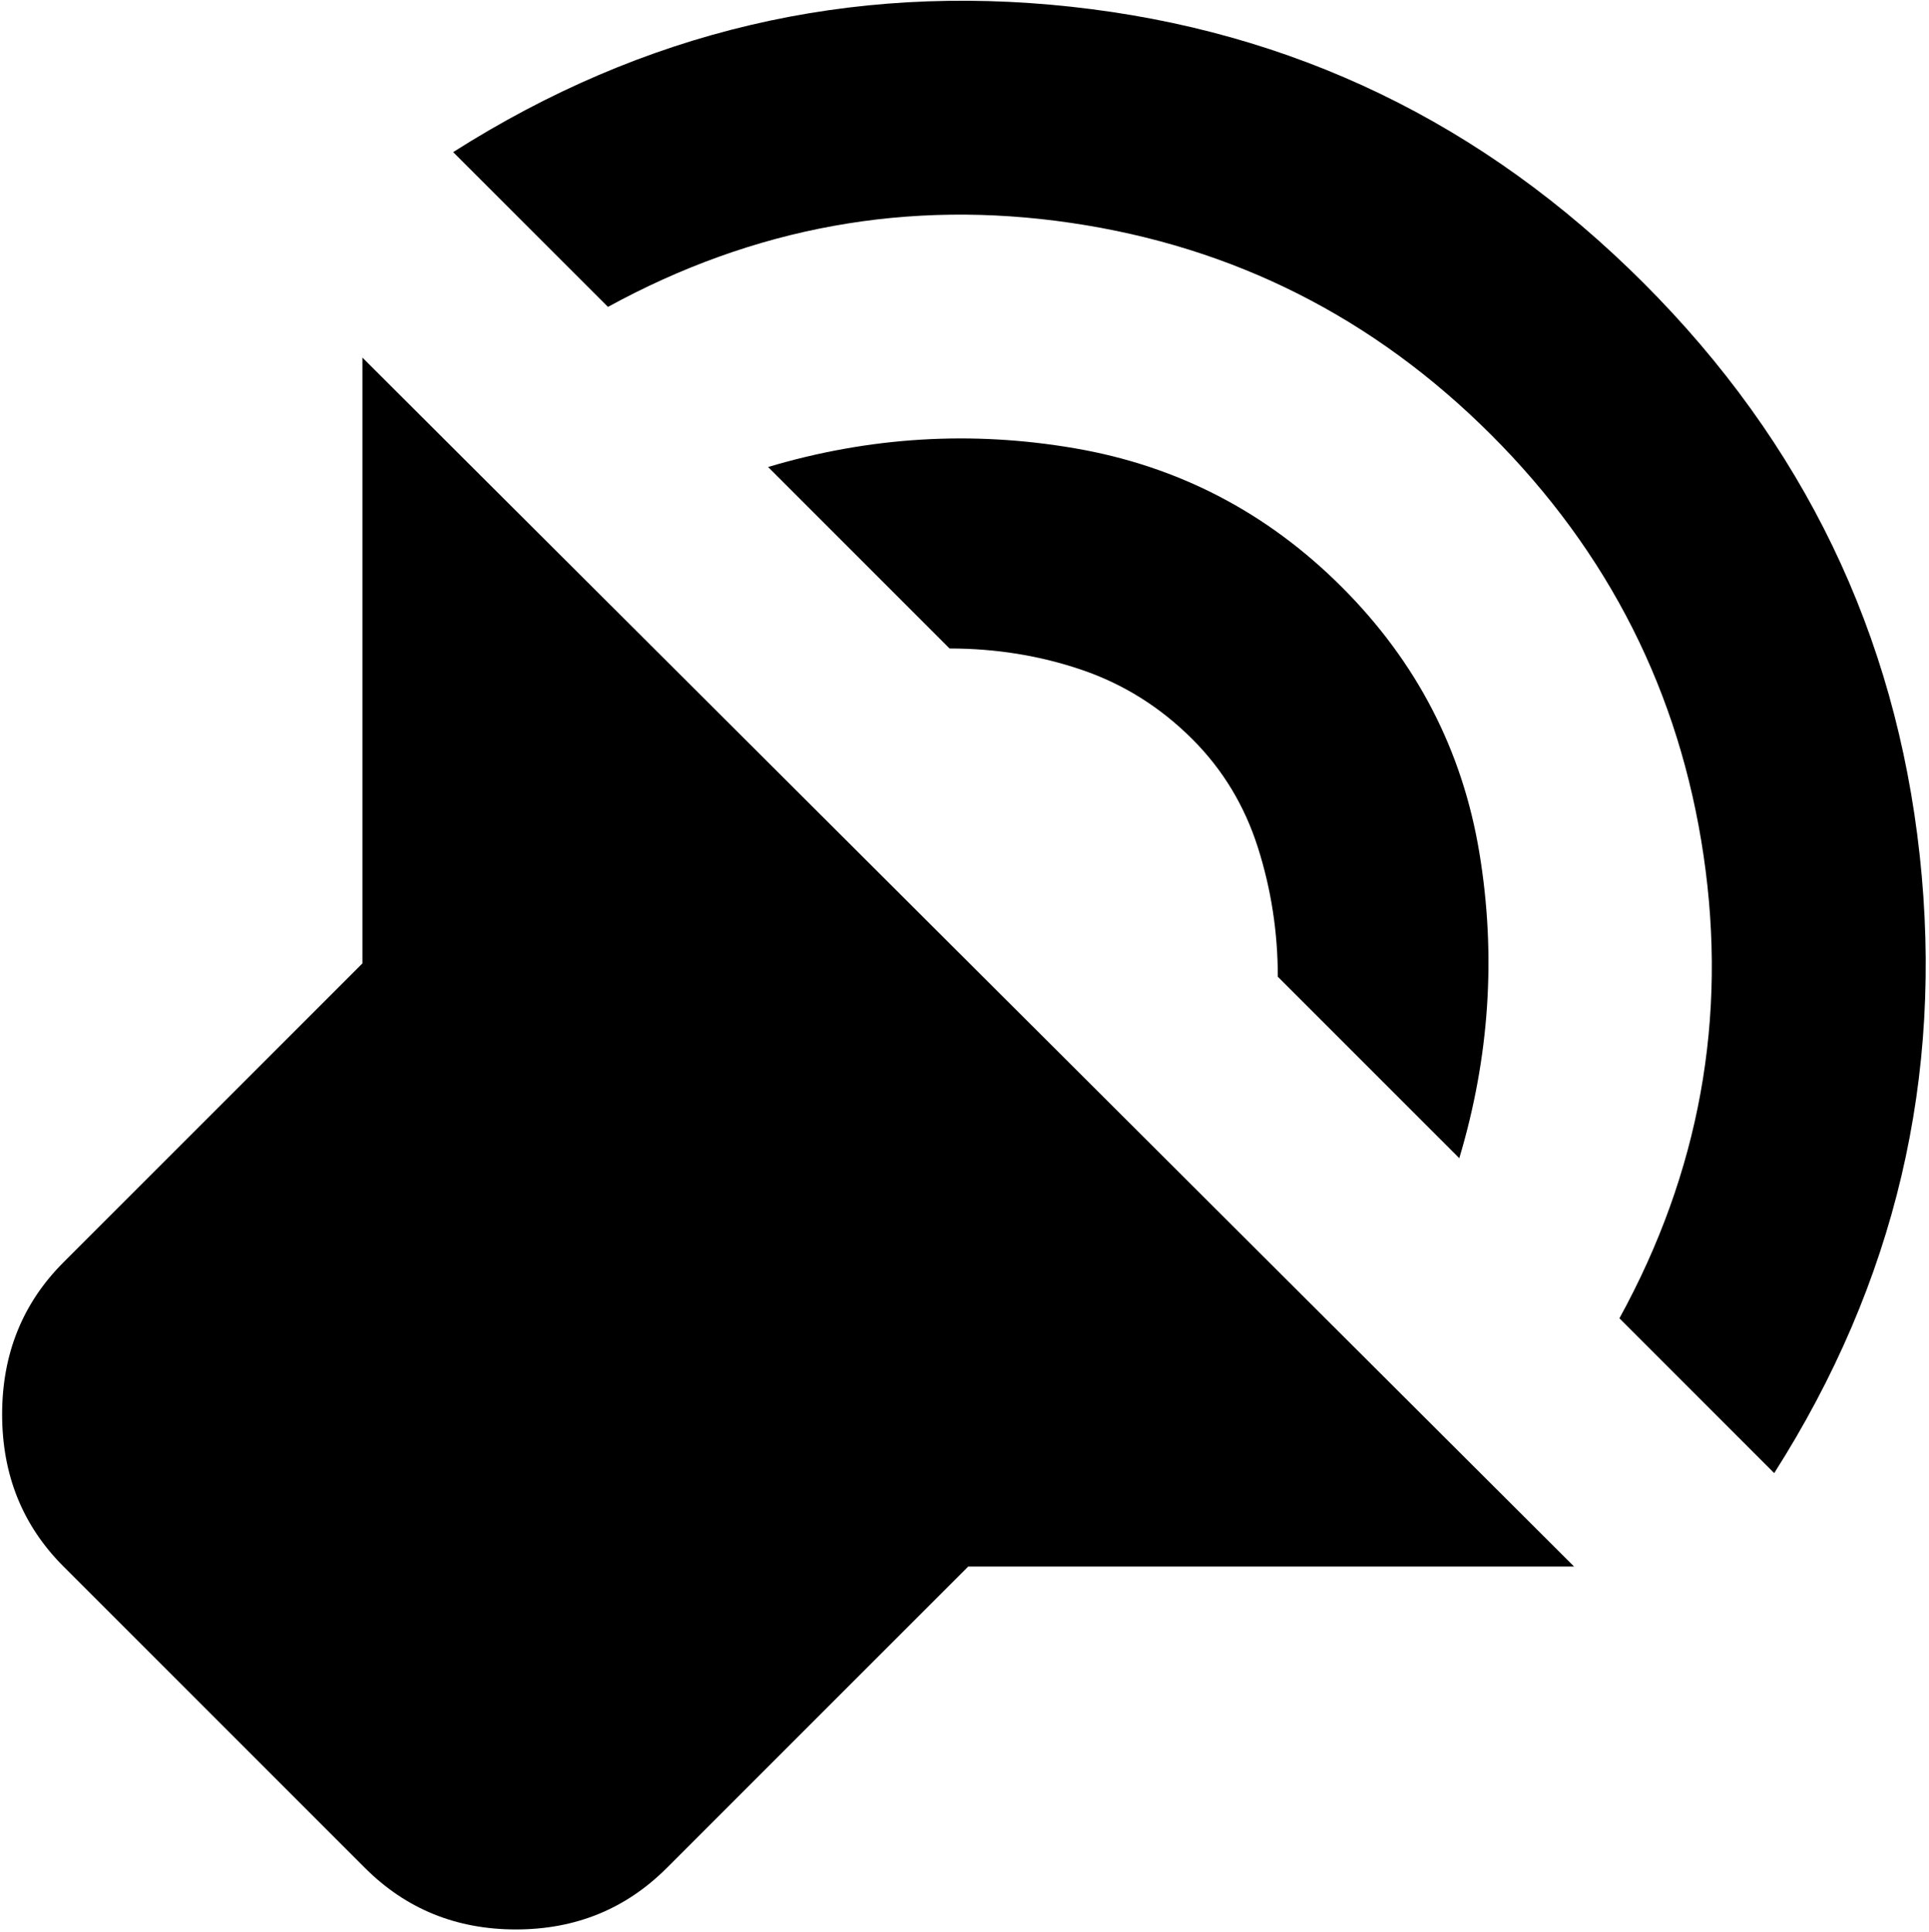 <svg xmlns="http://www.w3.org/2000/svg" viewBox="2.98 2.95 18.07 18.1"><path fill="currentColor" d="M17.725 17.625H12.05L9.225 20.45q-.575.575-1.412.575T6.4 20.45l-2.825-2.825Q3 17.05 3 16.2t.575-1.425l2.8-2.8V6.3zm-10.5-13.25q2.675-1.7 5.788-1.362T18.375 5.6t2.588 5.363T19.6 16.75l-1.45-1.45q1.125-2.05.788-4.337T16.95 7.025t-3.937-1.987t-4.338.787zm2.95 2.95Q11.6 6.9 13.05 7.15t2.5 1.3t1.288 2.488t-.188 2.862l-1.7-1.7q0-.625-.187-1.212t-.613-1.013q-.45-.45-1.037-.65t-1.238-.2z"></path></svg>
